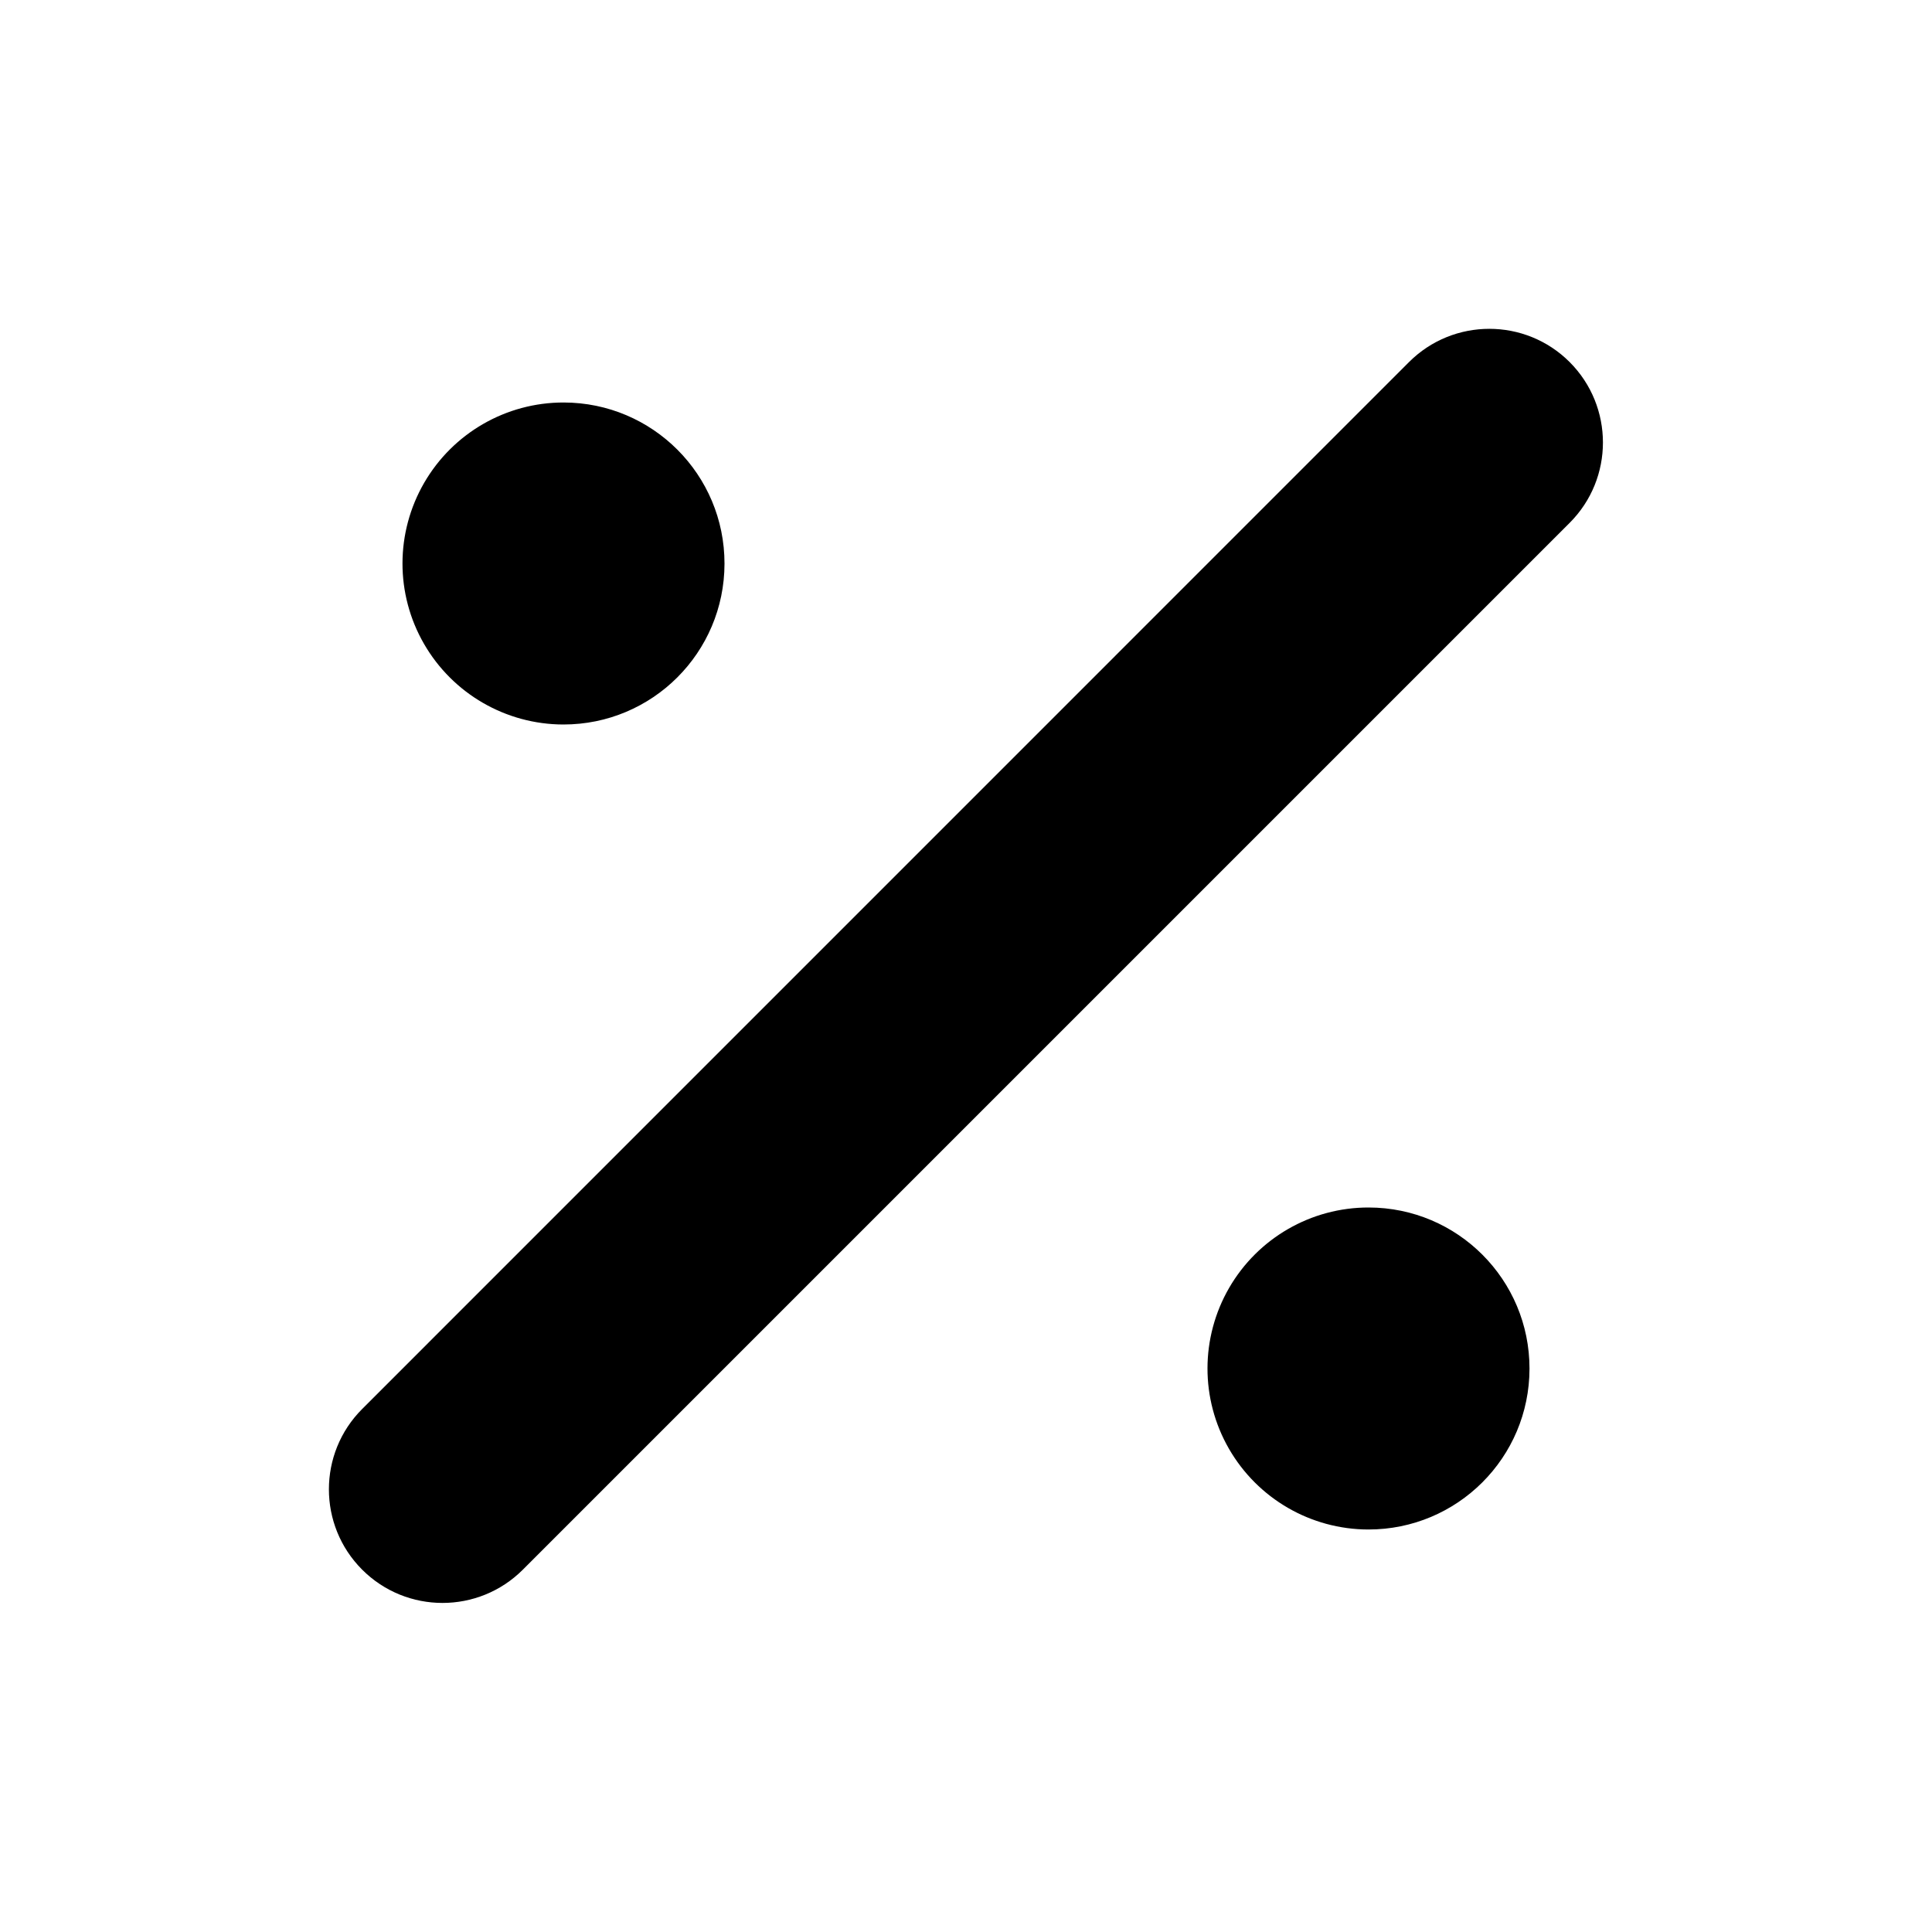 <?xml version="1.0" encoding="UTF-8"?>
<svg width="24px" height="24px" viewBox="0 0 24 24" version="1.1" xmlns="http://www.w3.org/2000/svg" xmlns:xlink="http://www.w3.org/1999/xlink">
    <!-- Generator: Sketch 57.1 (83088) - https://sketch.com -->
    <title>percentage/round</title>
    <desc>Created with Sketch.</desc>
    <g id="percentage/round" stroke="none" stroke-width="1" fill="none" fill-rule="evenodd">
        <path d="M17.503,4.498 L4.499,17.503 C3.948,18.054 3.948,18.948 4.499,19.499 C5.05,20.05 5.944,20.05 6.495,19.499 L19.499,6.495 C20.05,5.944 20.05,5.05 19.499,4.498 C18.948,3.947 18.054,3.947 17.503,4.498 C17.503,4.498 17.503,4.498 17.503,4.498 Z" id="Icon-Path" fill="#000000" fill-rule="nonzero"></path>
        <path d="M7.002,5 C6.287,4.999 5.627,5.38 5.269,5.998 C4.911,6.617 4.91,7.379 5.267,7.998 C5.624,8.617 6.283,8.999 6.998,9 C8.103,9.001 8.999,8.107 9,7.002 C9.001,5.897 8.107,5.001 7.002,5 Z" id="Icon-Path" fill="#000000" fill-rule="nonzero"></path>
        <path d="M17.002,15 C16.287,14.999 15.627,15.38 15.269,15.998 C14.911,16.617 14.91,17.379 15.267,17.998 C15.624,18.617 16.283,18.999 16.998,19 C18.103,19.001 18.999,18.107 19,17.002 C19.001,15.897 18.107,15.001 17.002,15 L17.002,15 Z" id="Icon-Path" fill="#000000" fill-rule="nonzero"></path>
    </g>
</svg>
